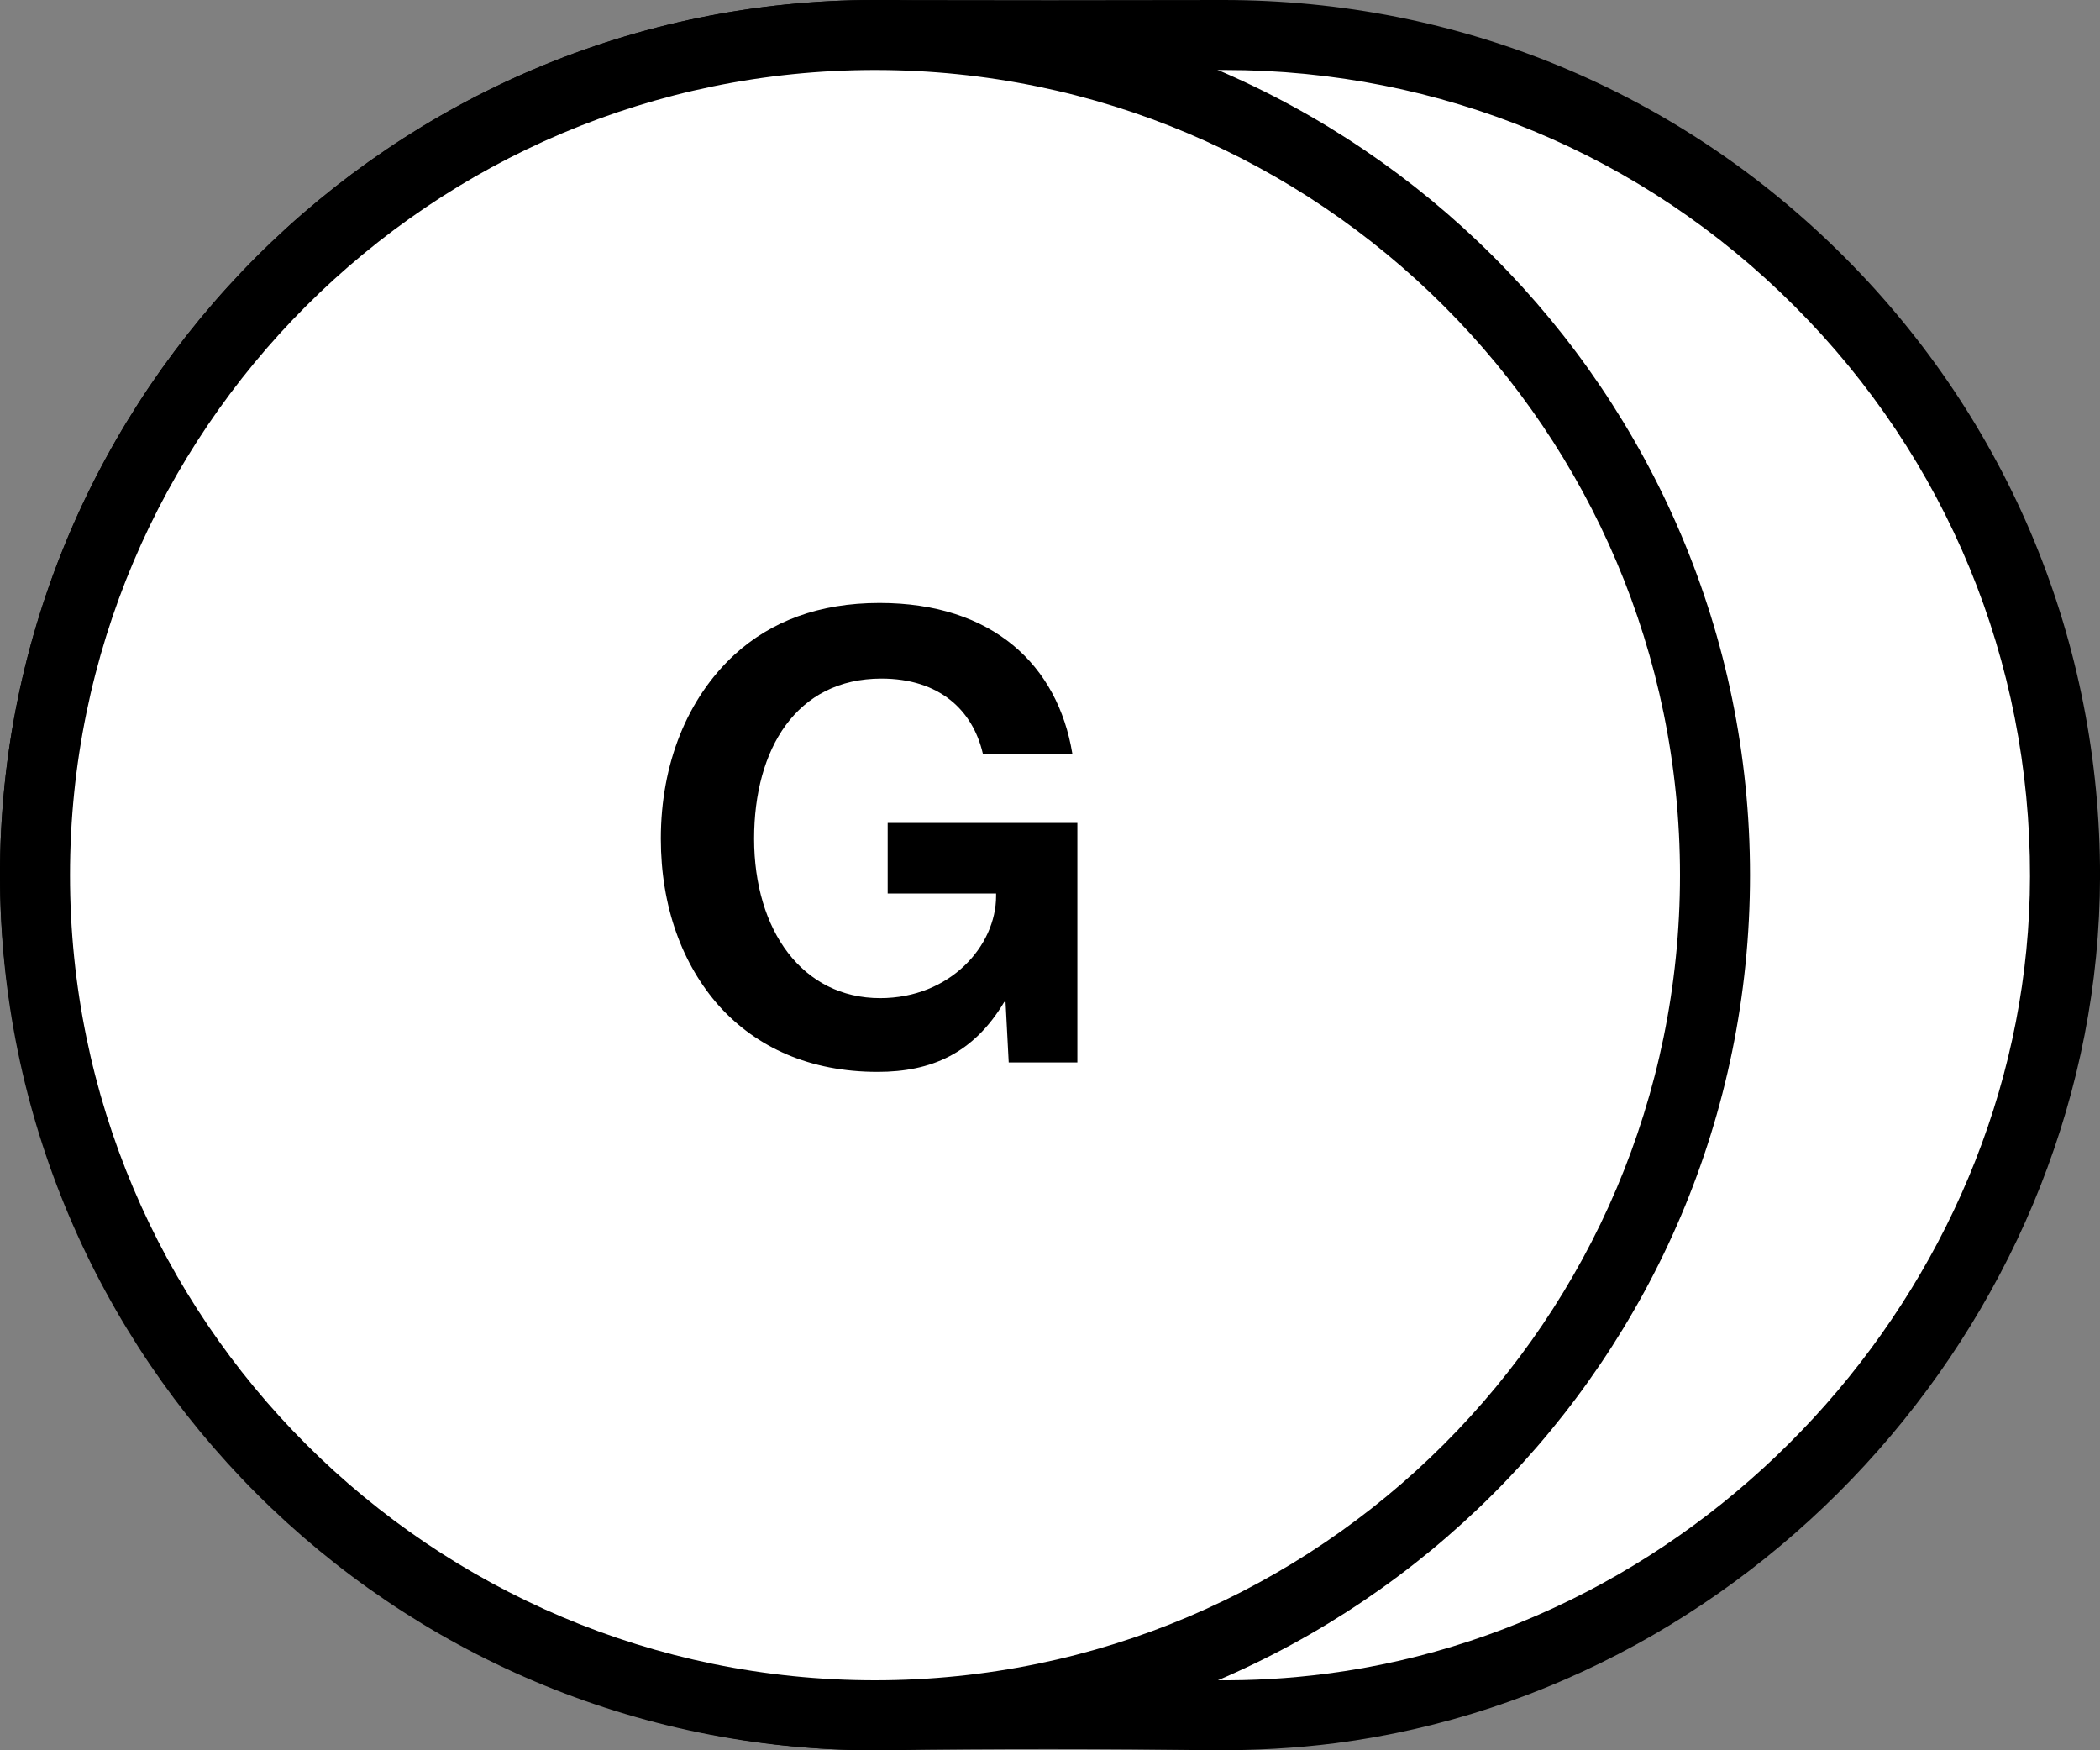 <?xml version="1.0" encoding="utf-8"?>
<!-- Generator: Adobe Illustrator 25.4.1, SVG Export Plug-In . SVG Version: 6.00 Build 0)  -->
<svg version="1.1" id="Layer_1" xmlns="http://www.w3.org/2000/svg" xmlns:xlink="http://www.w3.org/1999/xlink" x="0px" y="0px"
	 viewBox="0 0 600 500" style="enable-background:new 0 0 600 500;" xml:space="preserve">
<rect x="0" y="0" width="600" height="500" fill="#808080" stroke="none"/>
<style type="text/css">
	.st0{fill:#F0F0F0;}
	.st1{fill:#FC7FC1;}
	.st2{fill:#FF6941;}
	.st3{fill:#FFB600;}
	.st4{fill:#FFE800;}
	.st5{fill:#2E9DD1;}
	.st6{fill:#00C268;}
	.st7{fill:#C0C0C0;}
	.st8{fill:#FFFFFF;}
	.st9{fill:#241F20;}
	.st10{fill:#FFBFFF;}
	.st11{fill:#008FFF;}
</style>
<g>
	<g>
		<path class="st8" d="M250,10C117.46,10,10.01,117.45,10,249.99c-0.01,119.2,91.33,222.64,209.53,238.04
			c11.46,1.49,22.76,2.11,33.86,1.96c31.2-0.45,62.36-0.4,93.56,0c10.91,0.14,22.02-0.47,33.27-1.93
			C498.4,472.79,589.83,369.52,590,250.36C590.19,117.65,482.67,10,350,10c-0.17,0-0.34,0-0.52,0c-33,0.07-65.97,0.07-98.97,0
			C250.35,10,250.17,10,250,10z"/>
		<path d="M250.09,500c-10.66,0-21.36-0.68-31.85-2.06C95.85,481.99-0.01,373.08,0,249.99C0.01,112.15,112.16,0,250,0h0.52
			c33,0.08,65.95,0.08,98.95,0c67.38,0,130.21,26.05,177.44,73.36c47.24,47.29,73.19,110.17,73.1,177.01
			c-0.18,123.04-96.14,231.8-218.5,247.61c-11.49,1.47-23.2,2.08-34.69,2c-31.09-0.39-62.16-0.44-93.27,0
			C252.39,500,251.24,500,250.09,500z M250,10v10C123.18,20,20.01,123.17,20,249.99c-0.01,113.23,88.2,213.44,200.82,228.12
			c10.67,1.39,21.55,2.07,32.44,1.87c31.29-0.45,62.53-0.4,93.82,0c10.58,0.15,21.3-0.48,31.87-1.85
			c112.58-14.54,200.9-114.6,201.05-227.78c0.09-61.5-23.79-119.35-67.25-162.86C469.3,43.96,411.49,20,350,20
			c-33.52,0.08-66.49,0.08-99.5,0L250,10z"/>
	</g>
	<g>
		<circle class="st8" cx="250" cy="250" r="240"/>
		<path d="M250,500C112.15,500,0,387.85,0,250S112.15,0,250,0s250,112.15,250,250S387.85,500,250,500z M250,20
			C123.17,20,20,123.17,20,250s103.17,230,230,230s230-103.17,230-230S376.83,20,250,20z"/>
	</g>
	<g>
		<path d="M287.3,286.22h-0.36c-8.82,14.77-20.89,19.98-36.19,19.98c-19.44,0-34.57-7.01-45.19-18.71
			c-10.62-11.89-16.75-28.46-16.75-47.91c0-21.43,7.56-40.14,21.06-52.58c10.44-9.53,24.13-14.75,41.42-14.75
			c32.4,0,50.95,17.81,55.09,43.03h-25.57c-2.88-12.42-12.42-21.43-28.98-21.43c-24.31,0-36.37,20.16-36.37,45.72
			c0,26.29,13.86,45.57,36.01,45.57c19.99,0,33.13-14.94,33.13-29.18v-0.72h-30.98v-20.16h54.2v68.42H288.2L287.3,286.22z"/>
	</g>
</g>
</svg>
